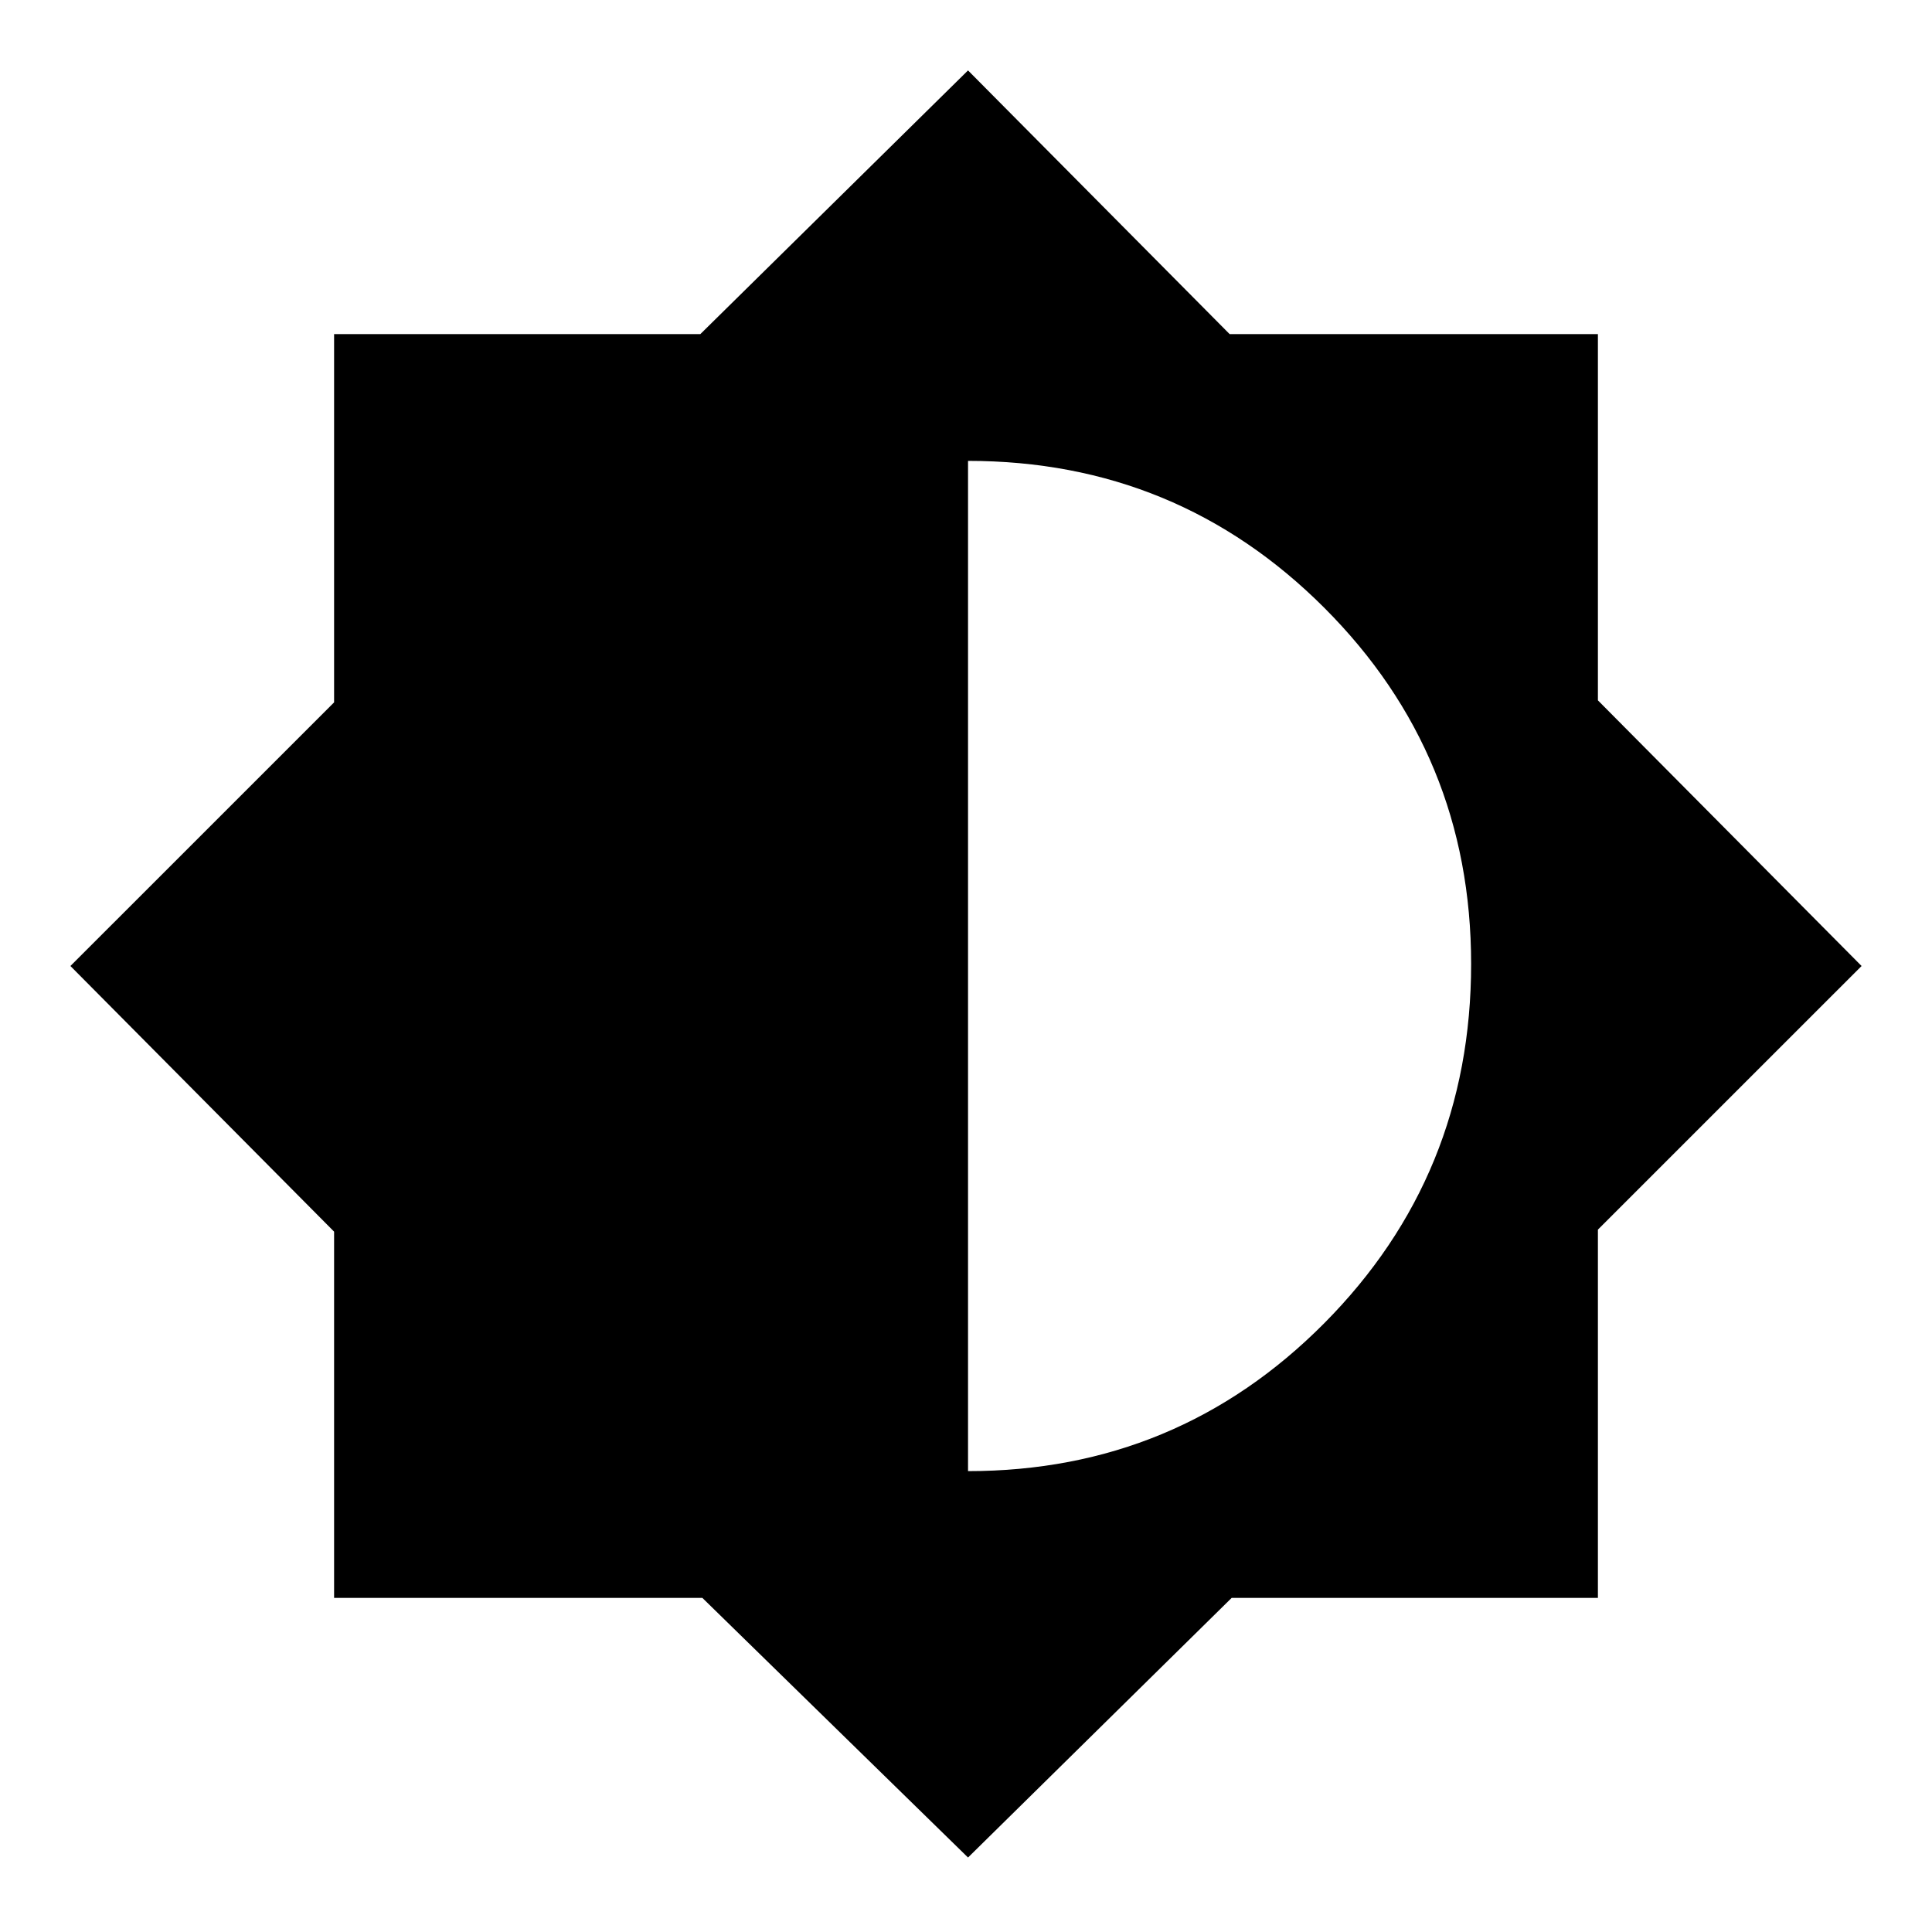 <svg xmlns="http://www.w3.org/2000/svg" height="40" width="40"><path d="M20.042 38.458 14.542 33.083H6.917V25.5L1.458 20L6.917 14.542V6.917H14.5L20.042 1.458L25.458 6.917H33.083V14.5L38.542 20L33.083 25.458V33.083H25.5ZM20.042 30.458Q24.375 30.458 27.417 27.396Q30.458 24.333 30.458 19.958Q30.458 15.625 27.417 12.583Q24.375 9.542 20.042 9.542Z"/></svg>